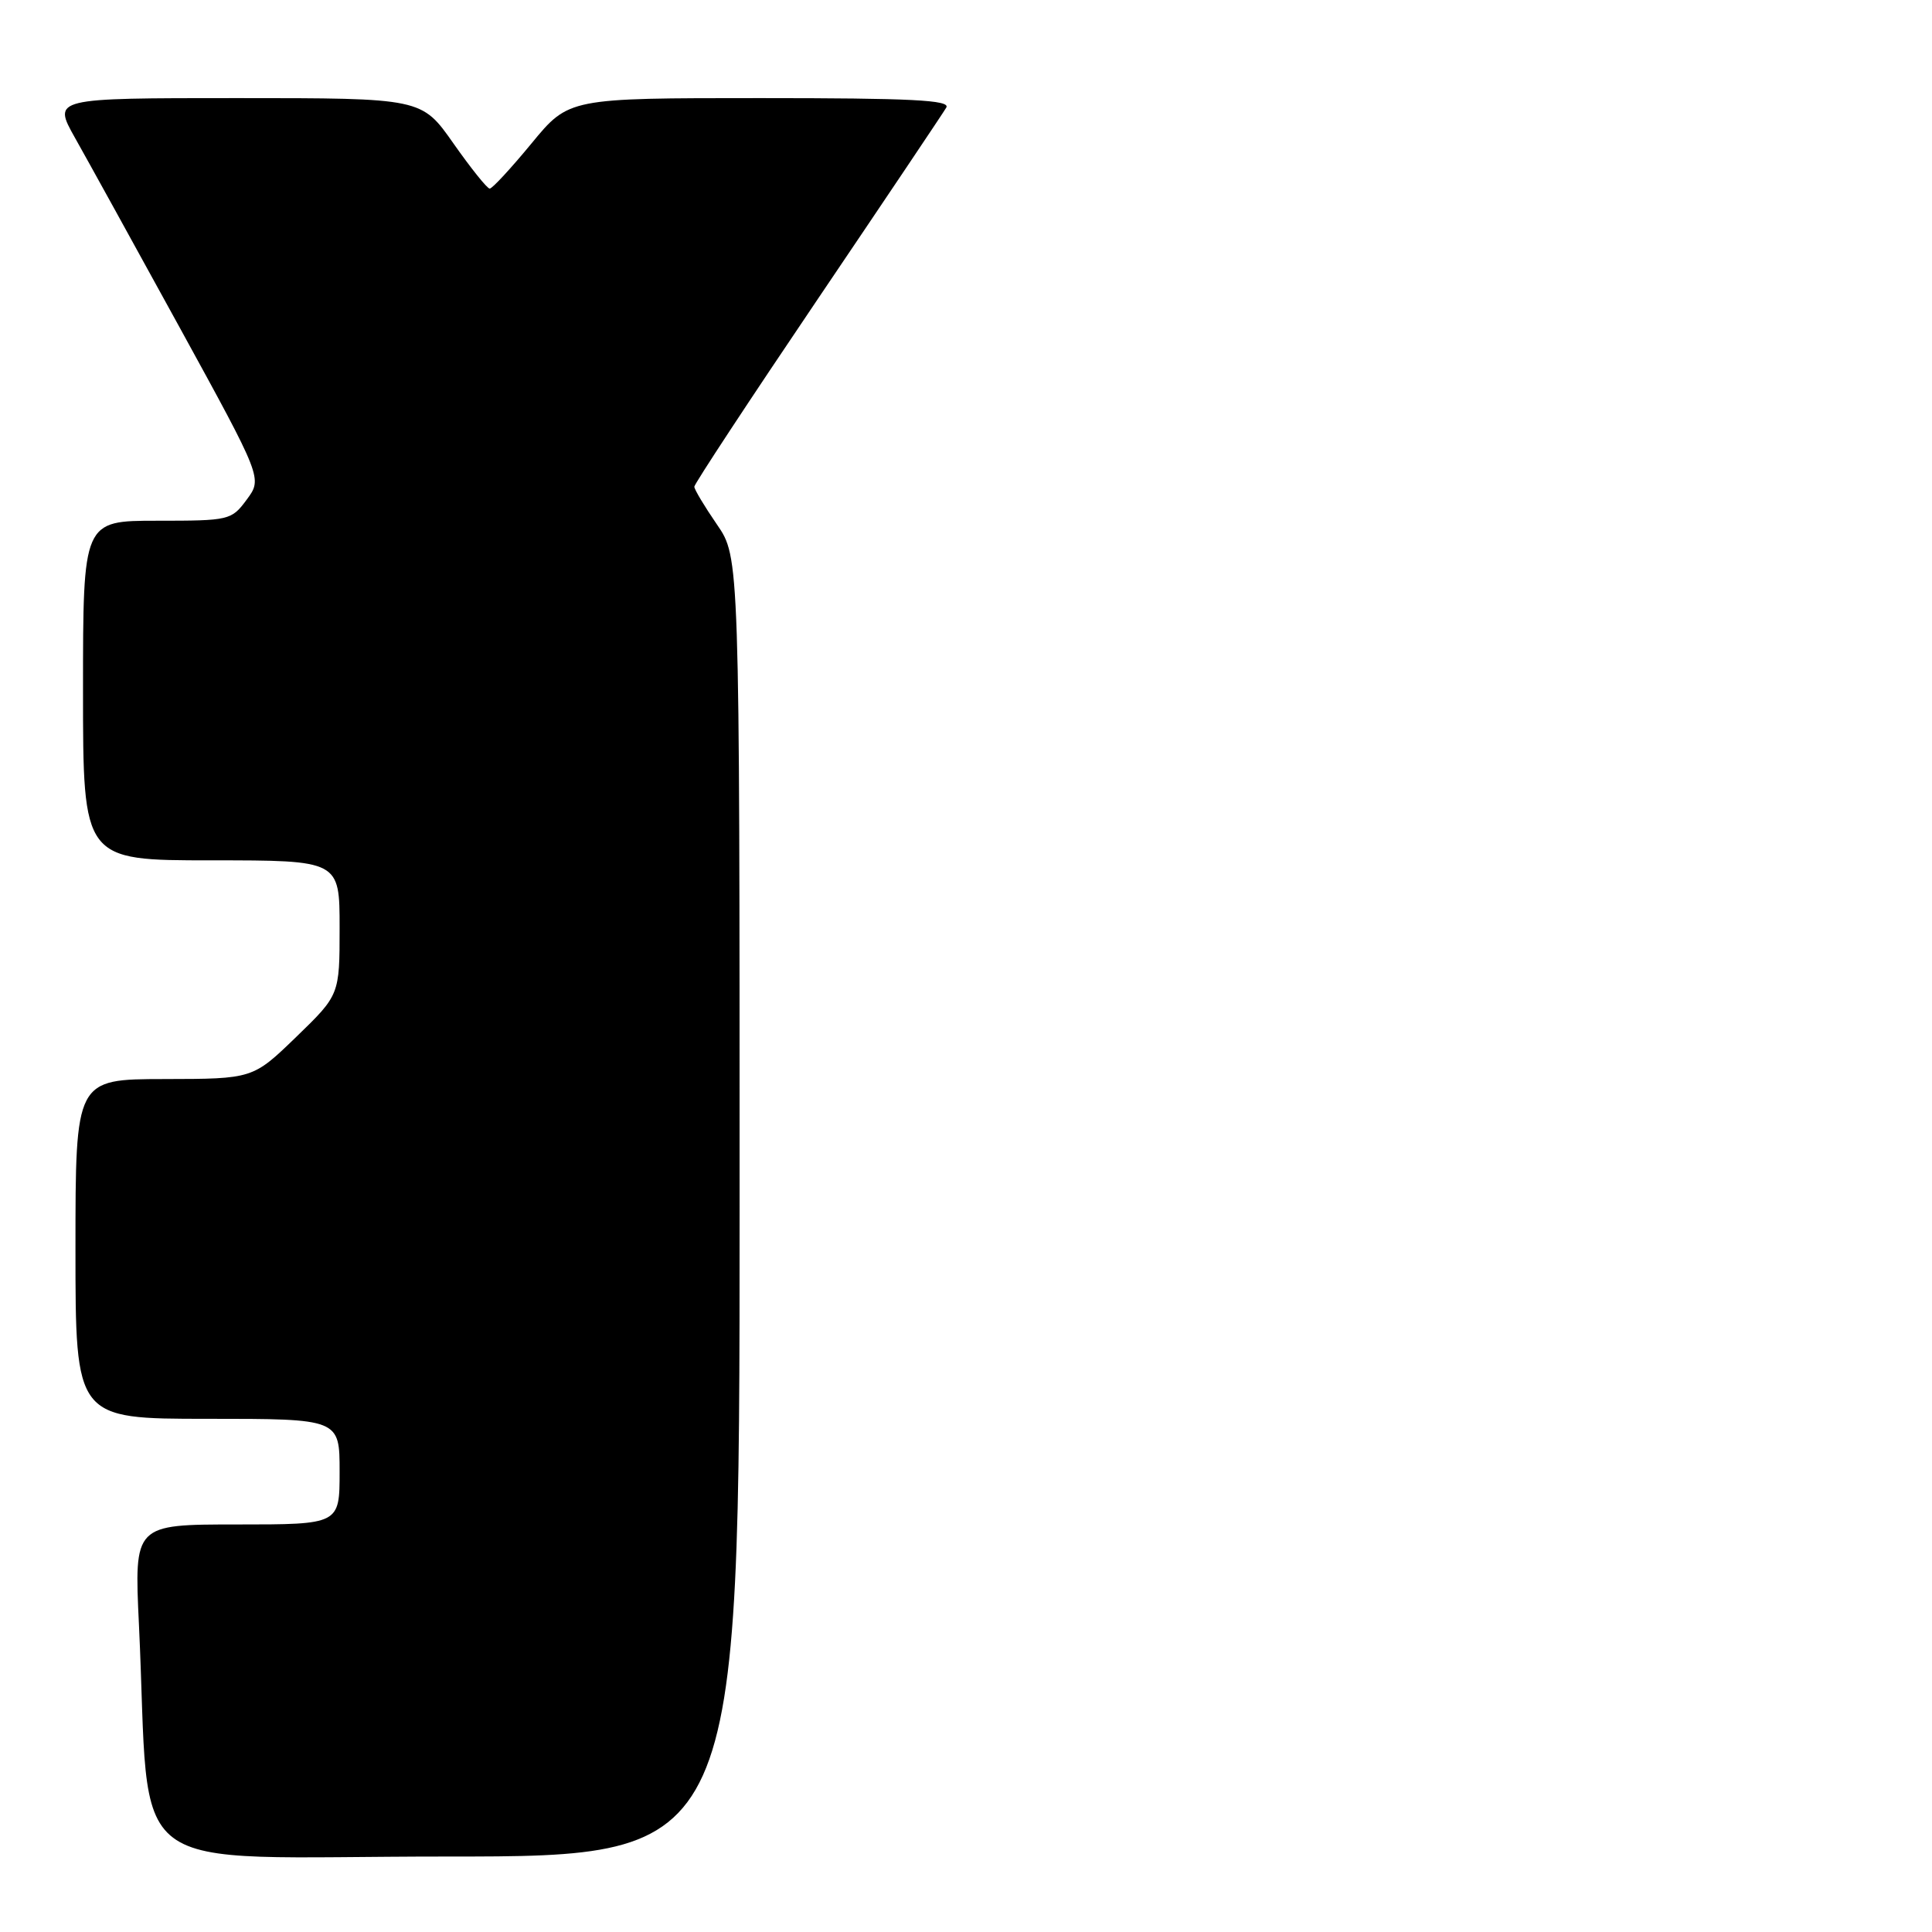 <?xml version="1.0" encoding="UTF-8" standalone="no"?>
<!DOCTYPE svg PUBLIC "-//W3C//DTD SVG 1.1//EN" "http://www.w3.org/Graphics/SVG/1.1/DTD/svg11.dtd" >
<svg xmlns="http://www.w3.org/2000/svg" xmlns:xlink="http://www.w3.org/1999/xlink" version="1.1" viewBox="0 0 256 256">
 <g >
 <path fill="currentColor"
d=" M 98.00 159.93 C 98.00 73.86 98.00 73.86 95.00 69.50 C 93.35 67.10 92.00 64.85 92.00 64.49 C 92.00 64.13 99.35 52.96 108.33 39.67 C 117.31 26.38 124.99 14.94 125.39 14.25 C 125.96 13.26 120.77 13.00 100.75 13.00 C 75.37 13.00 75.37 13.00 70.44 18.99 C 67.72 22.29 65.23 24.99 64.89 24.99 C 64.56 25.00 62.40 22.30 60.08 19.00 C 55.87 13.00 55.87 13.00 31.43 13.00 C 6.98 13.00 6.98 13.00 9.93 18.25 C 11.56 21.14 17.81 32.47 23.83 43.44 C 34.77 63.39 34.77 63.39 32.70 66.19 C 30.67 68.94 30.40 69.00 20.81 69.00 C 11.00 69.00 11.00 69.00 11.00 91.50 C 11.00 114.00 11.00 114.00 28.00 114.00 C 45.00 114.00 45.00 114.00 45.00 122.92 C 45.00 131.83 45.00 131.83 39.25 137.40 C 33.50 142.96 33.50 142.96 21.75 142.98 C 10.00 143.00 10.00 143.00 10.00 165.50 C 10.00 188.00 10.00 188.00 27.50 188.00 C 45.00 188.00 45.00 188.00 45.00 195.00 C 45.00 202.00 45.00 202.00 31.39 202.00 C 17.78 202.00 17.78 202.00 18.41 215.25 C 20.04 249.60 15.28 246.00 59.11 246.00 C 98.00 246.00 98.00 246.00 98.00 159.93 Z "/>
</g>
</svg>